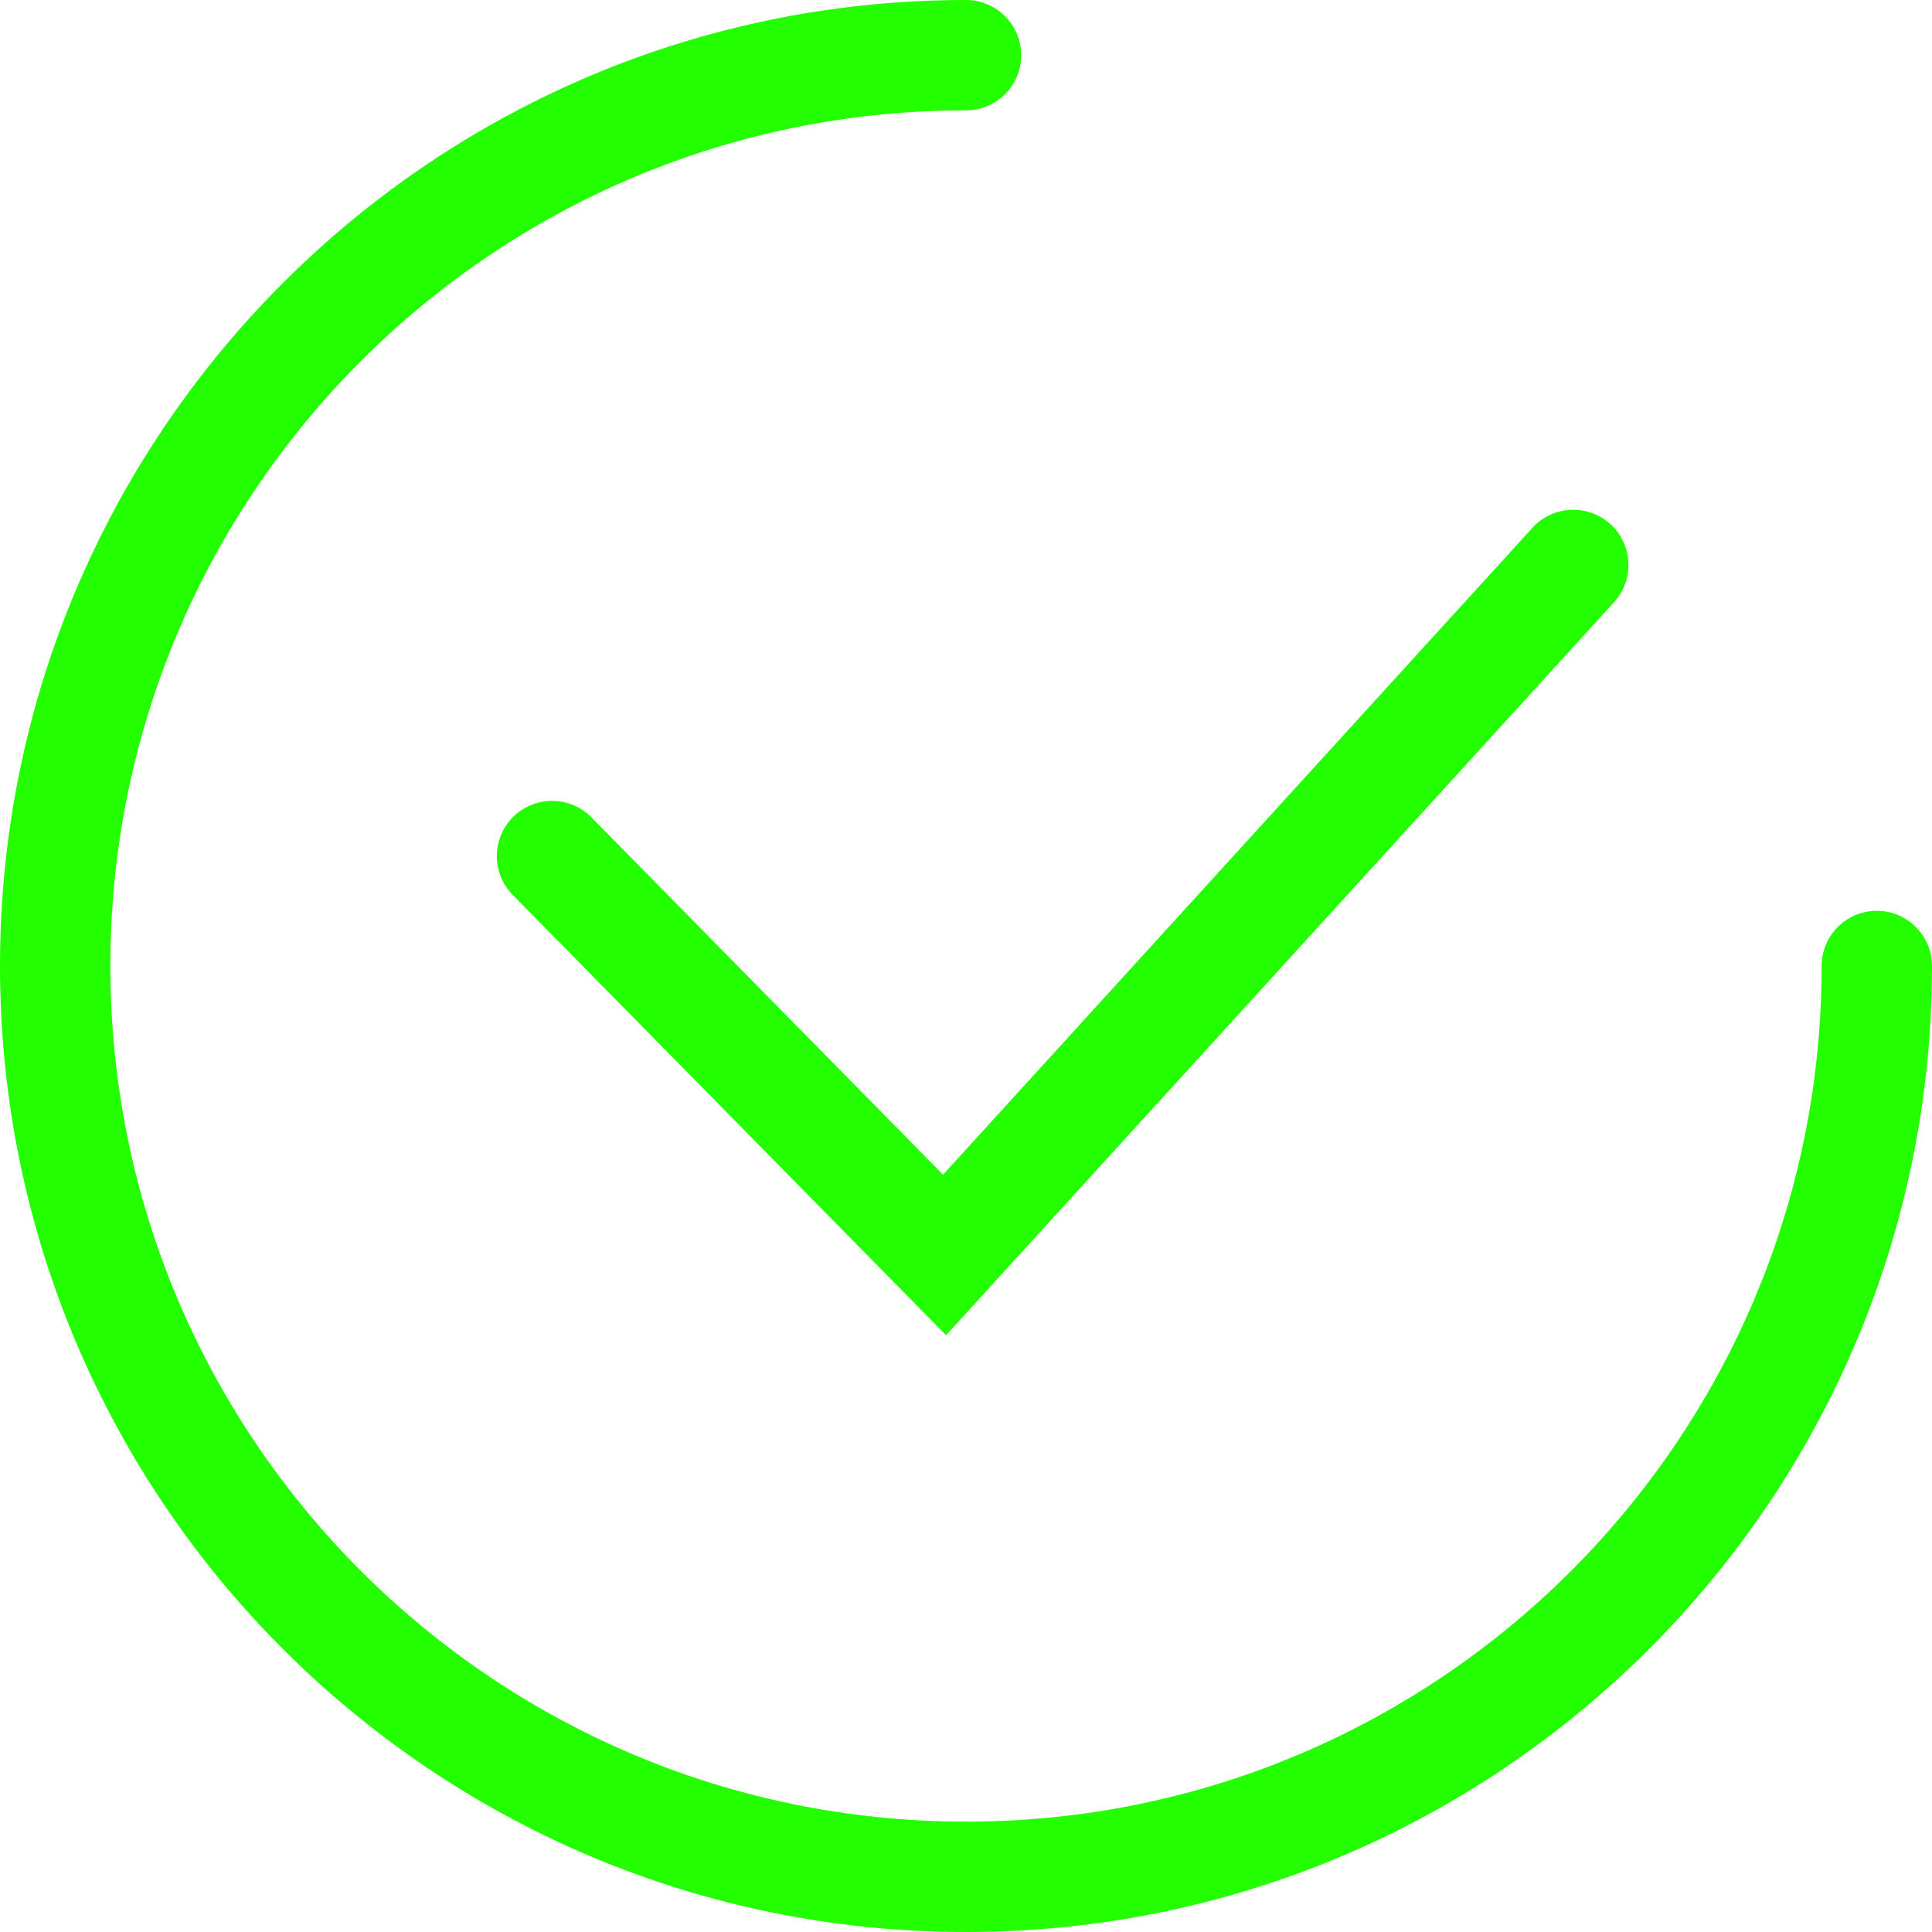 <svg width="16" height="16" viewBox="0 0 16 16" fill="#24FF00"
  xmlns="http://www.w3.org/2000/svg">
  <path fill-rule="evenodd" clip-rule="evenodd" d="M13.337 4.341C13.524 4.511 13.537 4.8 13.367 4.987L7.835 11.058L4.246 7.411C4.069 7.231 4.071 6.941 4.251 6.764C4.431 6.587 4.721 6.589 4.898 6.769L7.81 9.728L12.691 4.371C12.861 4.184 13.15 4.171 13.337 4.341Z" />
  <path fill-rule="evenodd" clip-rule="evenodd" d="M8 0.914C4.087 0.914 0.914 4.087 0.914 8C0.914 11.913 4.087 15.086 8 15.086C11.913 15.086 15.086 11.913 15.086 8C15.086 7.748 15.29 7.543 15.543 7.543C15.795 7.543 16 7.748 16 8C16 12.418 12.418 16 8 16C3.582 16 0 12.418 0 8C0 3.582 3.582 0 8 0C8.252 0 8.457 0.205 8.457 0.457C8.457 0.71 8.252 0.914 8 0.914Z" />
</svg>
